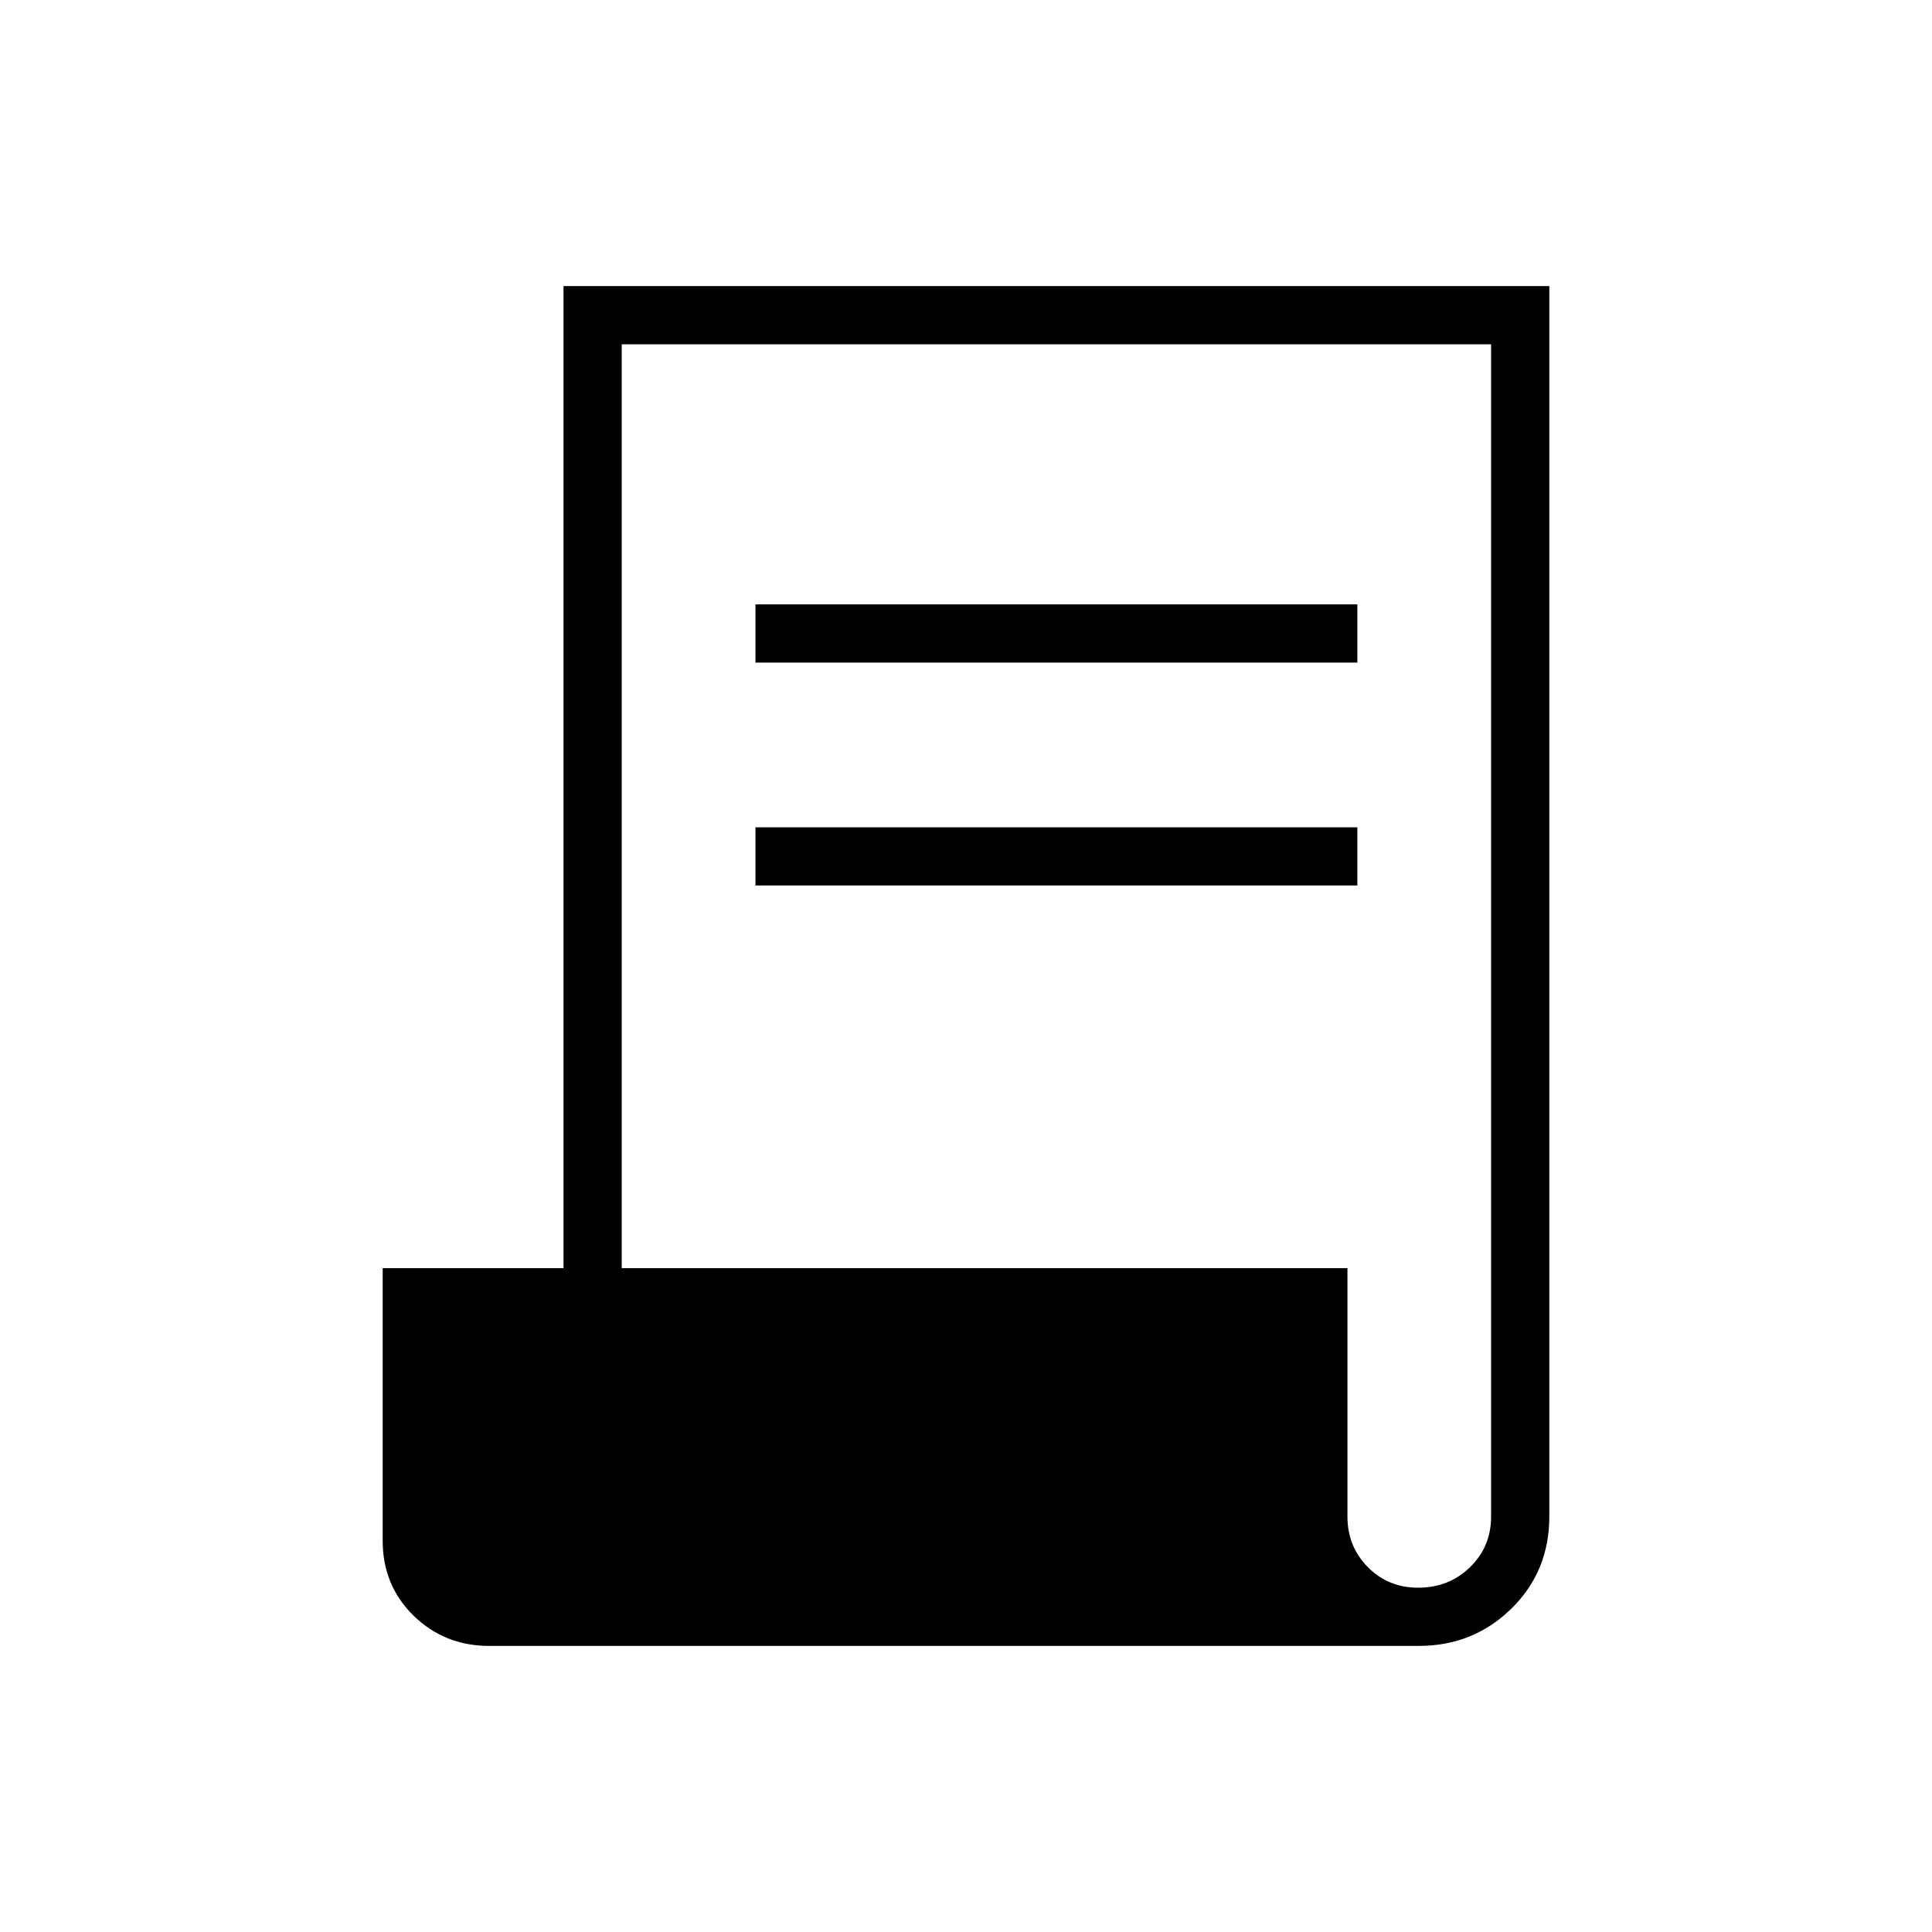 <svg xmlns="http://www.w3.org/2000/svg" height="20" viewBox="0 -960 960 960" width="20"><path d="M243.077-142.154q-22.148 0-37.535-15-15.388-15-15.388-37.308v-135.384H280v-488h489.846v611.384q0 27.308-18.888 45.808-18.887 18.5-46.035 18.5H243.077Zm461.636-28.923q15.21 0 25.71-10.173t10.5-25.212v-582.461h-432v459.077h360.615v123.432q0 14.827 10.113 25.082 10.112 10.255 25.062 10.255ZM375.385-630.769v-28.923h299.077v28.923H375.385Zm0 110.769v-28.923h299.077V-520H375.385Z"/></svg>